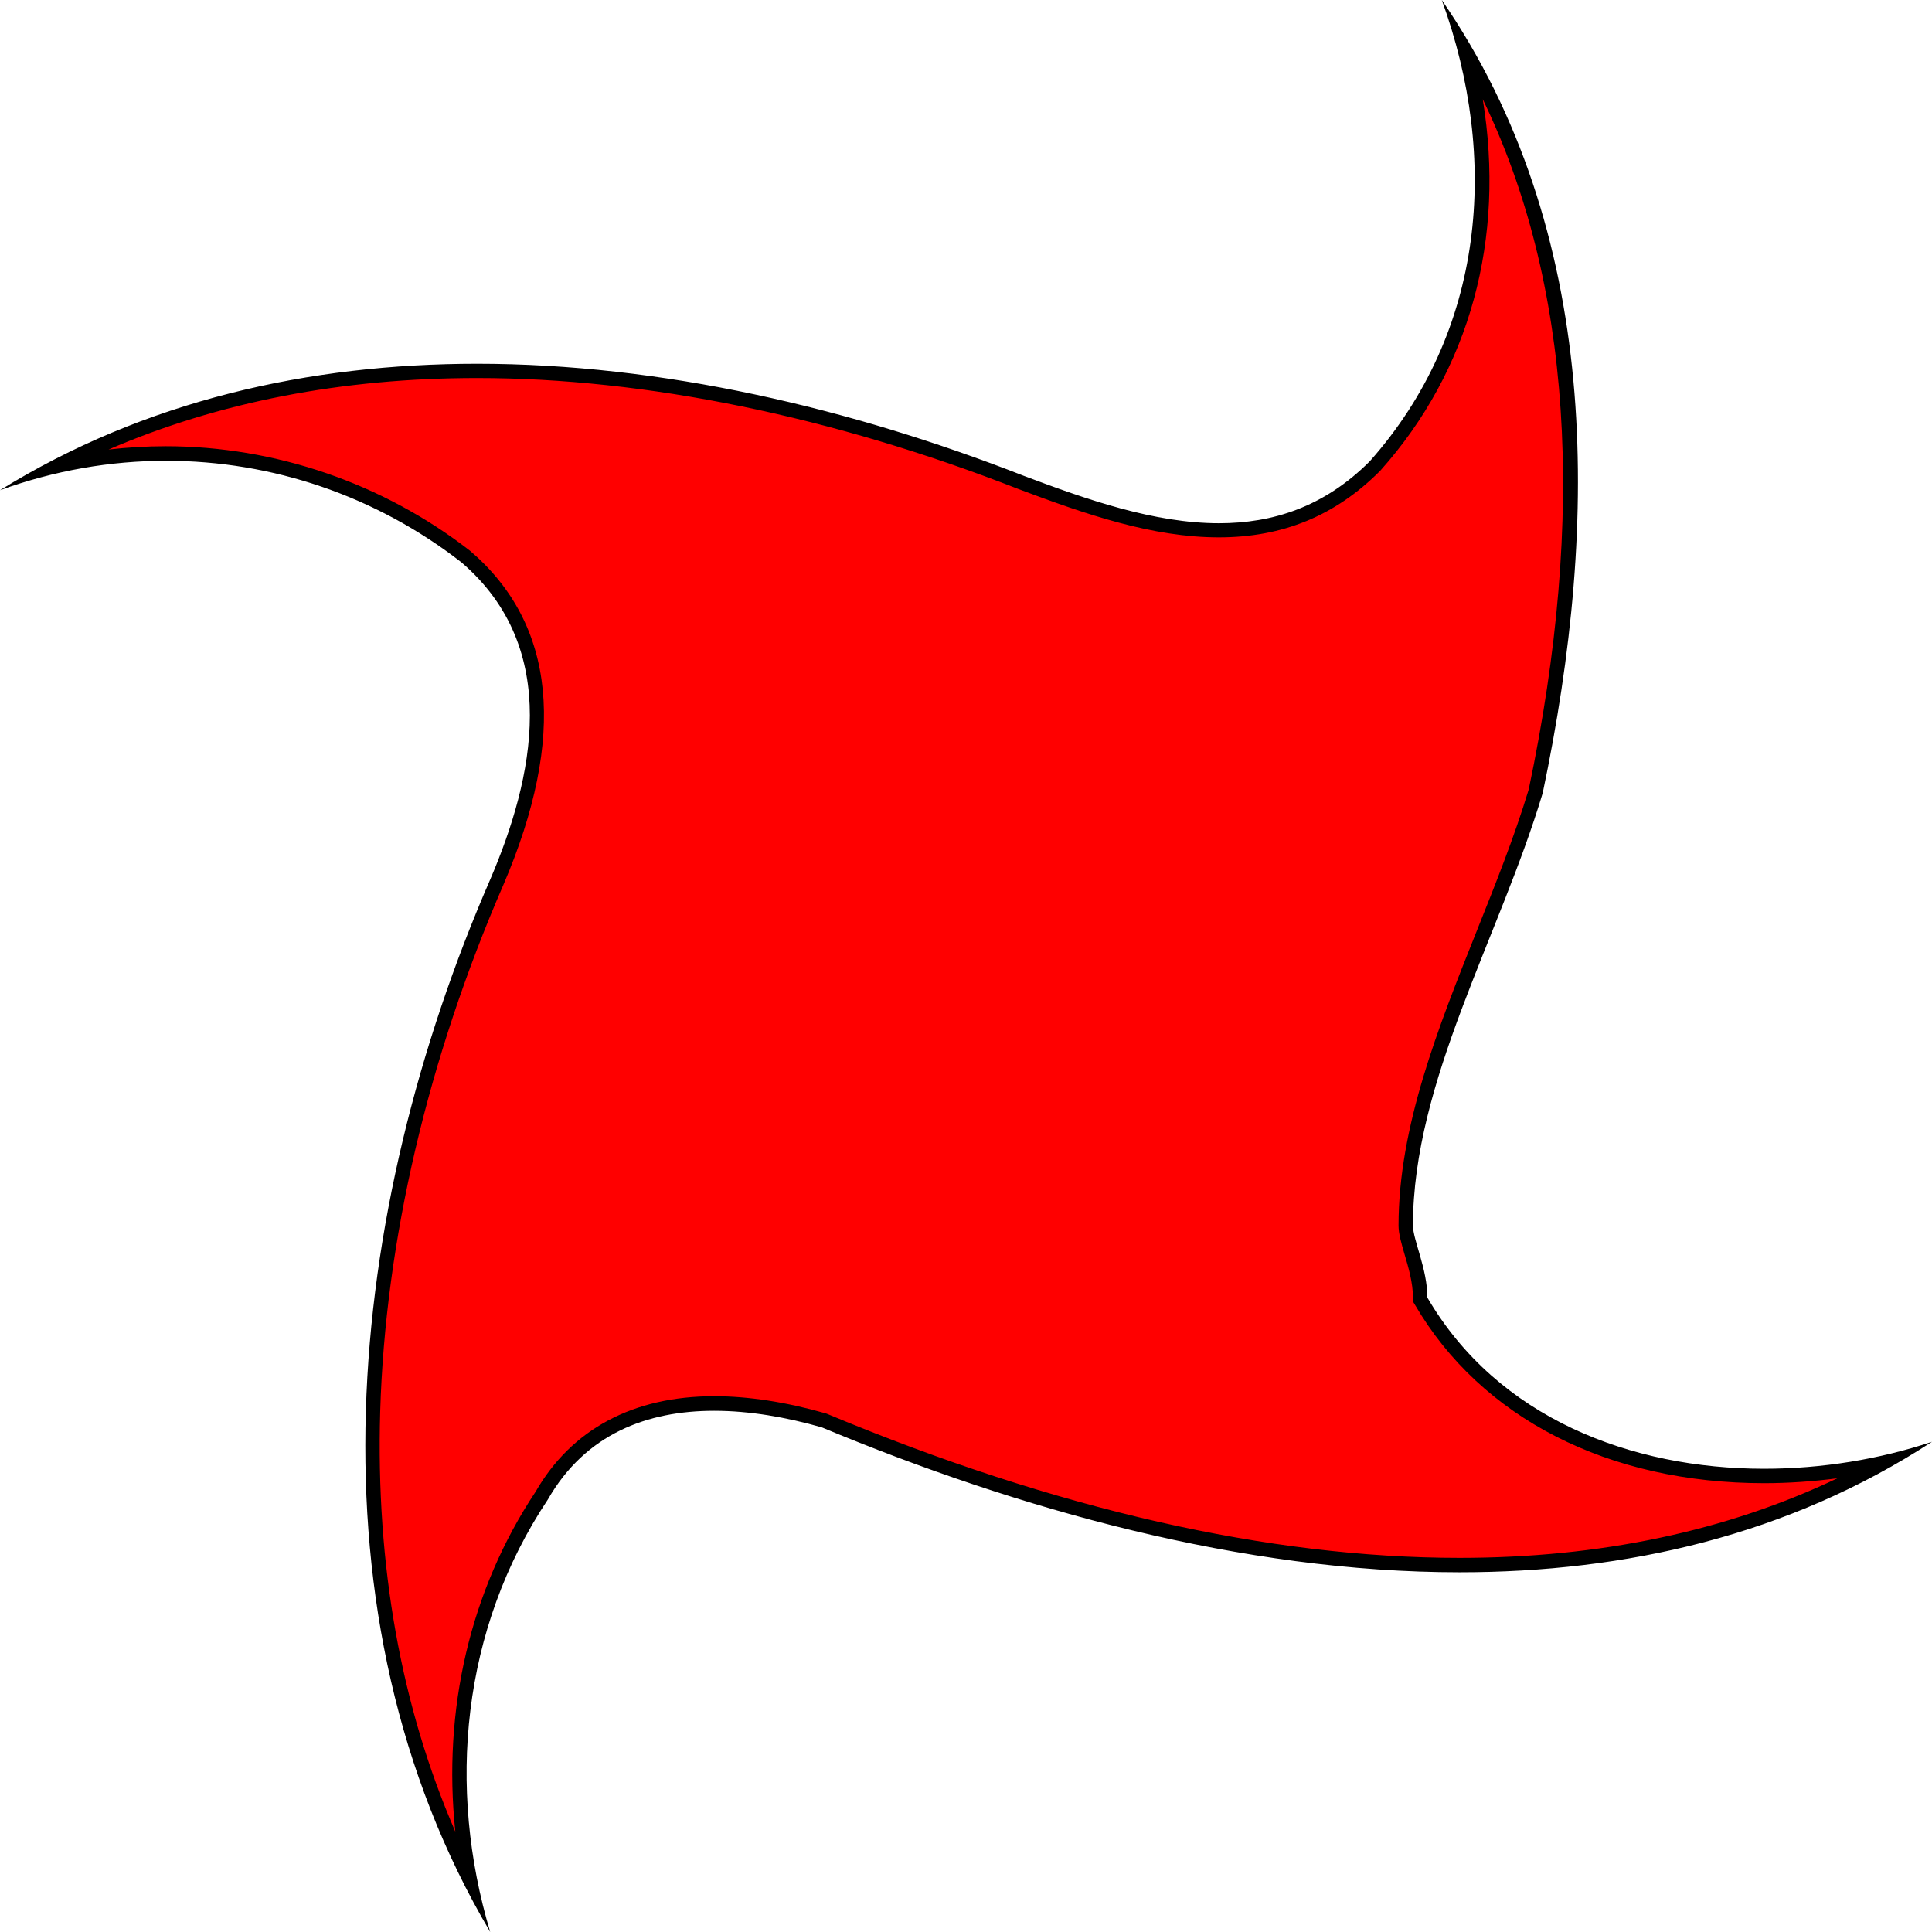 <?xml version="1.0" encoding="utf-8"?>
<!-- Generator: Adobe Illustrator 27.0.0, SVG Export Plug-In . SVG Version: 6.00 Build 0)  -->
<svg version="1.1" id="Layer_1" xmlns="http://www.w3.org/2000/svg" xmlns:xlink="http://www.w3.org/1999/xlink" x="0px" y="0px"
	 viewBox="0 0 134 134" style="enable-background:new 0 0 134 134;" xml:space="preserve">
<style type="text/css">
	.st0{fill:#ff0000;}
</style>
<g>
	<path class="st0" d="M32.59,130.37c-9.66-19.14-9.03-44.1,1.87-69.18c4.32-10.07,3.6-17.67-2.13-22.58
		C26.38,34,19,31.46,11.52,31.46c-2.52,0-5.03,0.28-7.48,0.83c8.48-4.36,18.24-6.56,29.07-6.56c11.75,0,24.79,2.67,37.72,7.73
		c4.67,1.75,9.23,3.32,13.73,3.32c4.29,0,7.82-1.45,10.8-4.43c6.87-7.73,9.07-18.08,6.26-28.86c7.65,13.24,9.3,30.51,4.9,51.4
		c-0.98,3.27-2.33,6.65-3.64,9.92c-2.64,6.6-5.37,13.42-5.37,20.19c0,0.49,0.18,1.11,0.39,1.83C98.18,87.8,98.5,88.9,98.5,90v0.14
		l0.07,0.12c4.49,7.7,13.17,12.12,23.79,12.12c0,0,0,0,0,0c2.76,0,5.56-0.31,8.26-0.92c-8.47,4.71-18.33,7.1-29.38,7.1
		c-13.28,0-28.1-3.37-44.04-10.01c-2.77-0.8-5.33-1.19-7.66-1.19c-5.51,0-9.54,2.15-11.97,6.4
		C32.48,111.38,30.73,120.91,32.59,130.37z"/>
	<path d="M102.84,6.88c6.13,12.67,7.21,28.74,3.19,47.87c-0.99,3.28-2.33,6.63-3.63,9.88C99.75,71.27,97,78.14,97,85
		c0,0.56,0.19,1.21,0.41,1.97c0.28,0.94,0.59,2,0.59,3.03v0.27l0.14,0.23c4.59,7.86,13.41,12.37,24.22,12.37
		c1.69,0,3.4-0.12,5.08-0.34c-7.71,3.67-16.5,5.52-26.21,5.52c-13.21,0-27.97-3.36-43.85-9.98l-0.05-0.02l-0.06-0.02
		c-2.76-0.79-5.37-1.19-7.74-1.19c-5.61,0-9.89,2.29-12.38,6.62c-4.55,6.84-6.46,15.15-5.57,23.58c-3.77-8.69-5.52-18.47-5.21-29.15
		c0.35-11.84,3.31-24.46,8.54-36.51c4.41-10.29,3.65-18.08-2.31-23.18c-6.01-4.67-13.5-7.25-21.1-7.25c-1.33,0-2.66,0.08-3.97,0.23
		c7.62-3.29,16.18-4.96,25.56-4.96c11.69,0,24.67,2.66,37.55,7.7c4.71,1.77,9.31,3.35,13.9,3.35c4.42,0,8.07-1.5,11.15-4.58
		l0.02-0.02l0.02-0.02C101.97,25.67,104.42,16.54,102.84,6.88 M100,0c4,11,3,23-5,32c-3.17,3.17-6.74,4.29-10.45,4.29
		c-4.49,0-9.17-1.64-13.55-3.29c-12.02-4.7-25.13-7.77-37.9-7.77C21.42,25.23,10.03,27.79,0,34c3.78-1.37,7.67-2.04,11.52-2.04
		c7.37,0,14.57,2.44,20.48,7.04c7,6,5,15,2,22c-10,23-13,51,0,73c-3-10-2-21,4-30c2.61-4.56,6.91-6.15,11.53-6.15
		C52,97.85,54.56,98.3,57,99c13.61,5.67,29.14,10.05,44.24,10.05c11.53,0,22.8-2.56,32.76-9.05c-3.63,1.21-7.63,1.87-11.64,1.87
		c-9.22,0-18.48-3.51-23.36-11.87c0-2-1-4-1-5c0-10,6-20,9-30C111,36,111,16,100,0L100,0z"/>
</g>
</svg>
